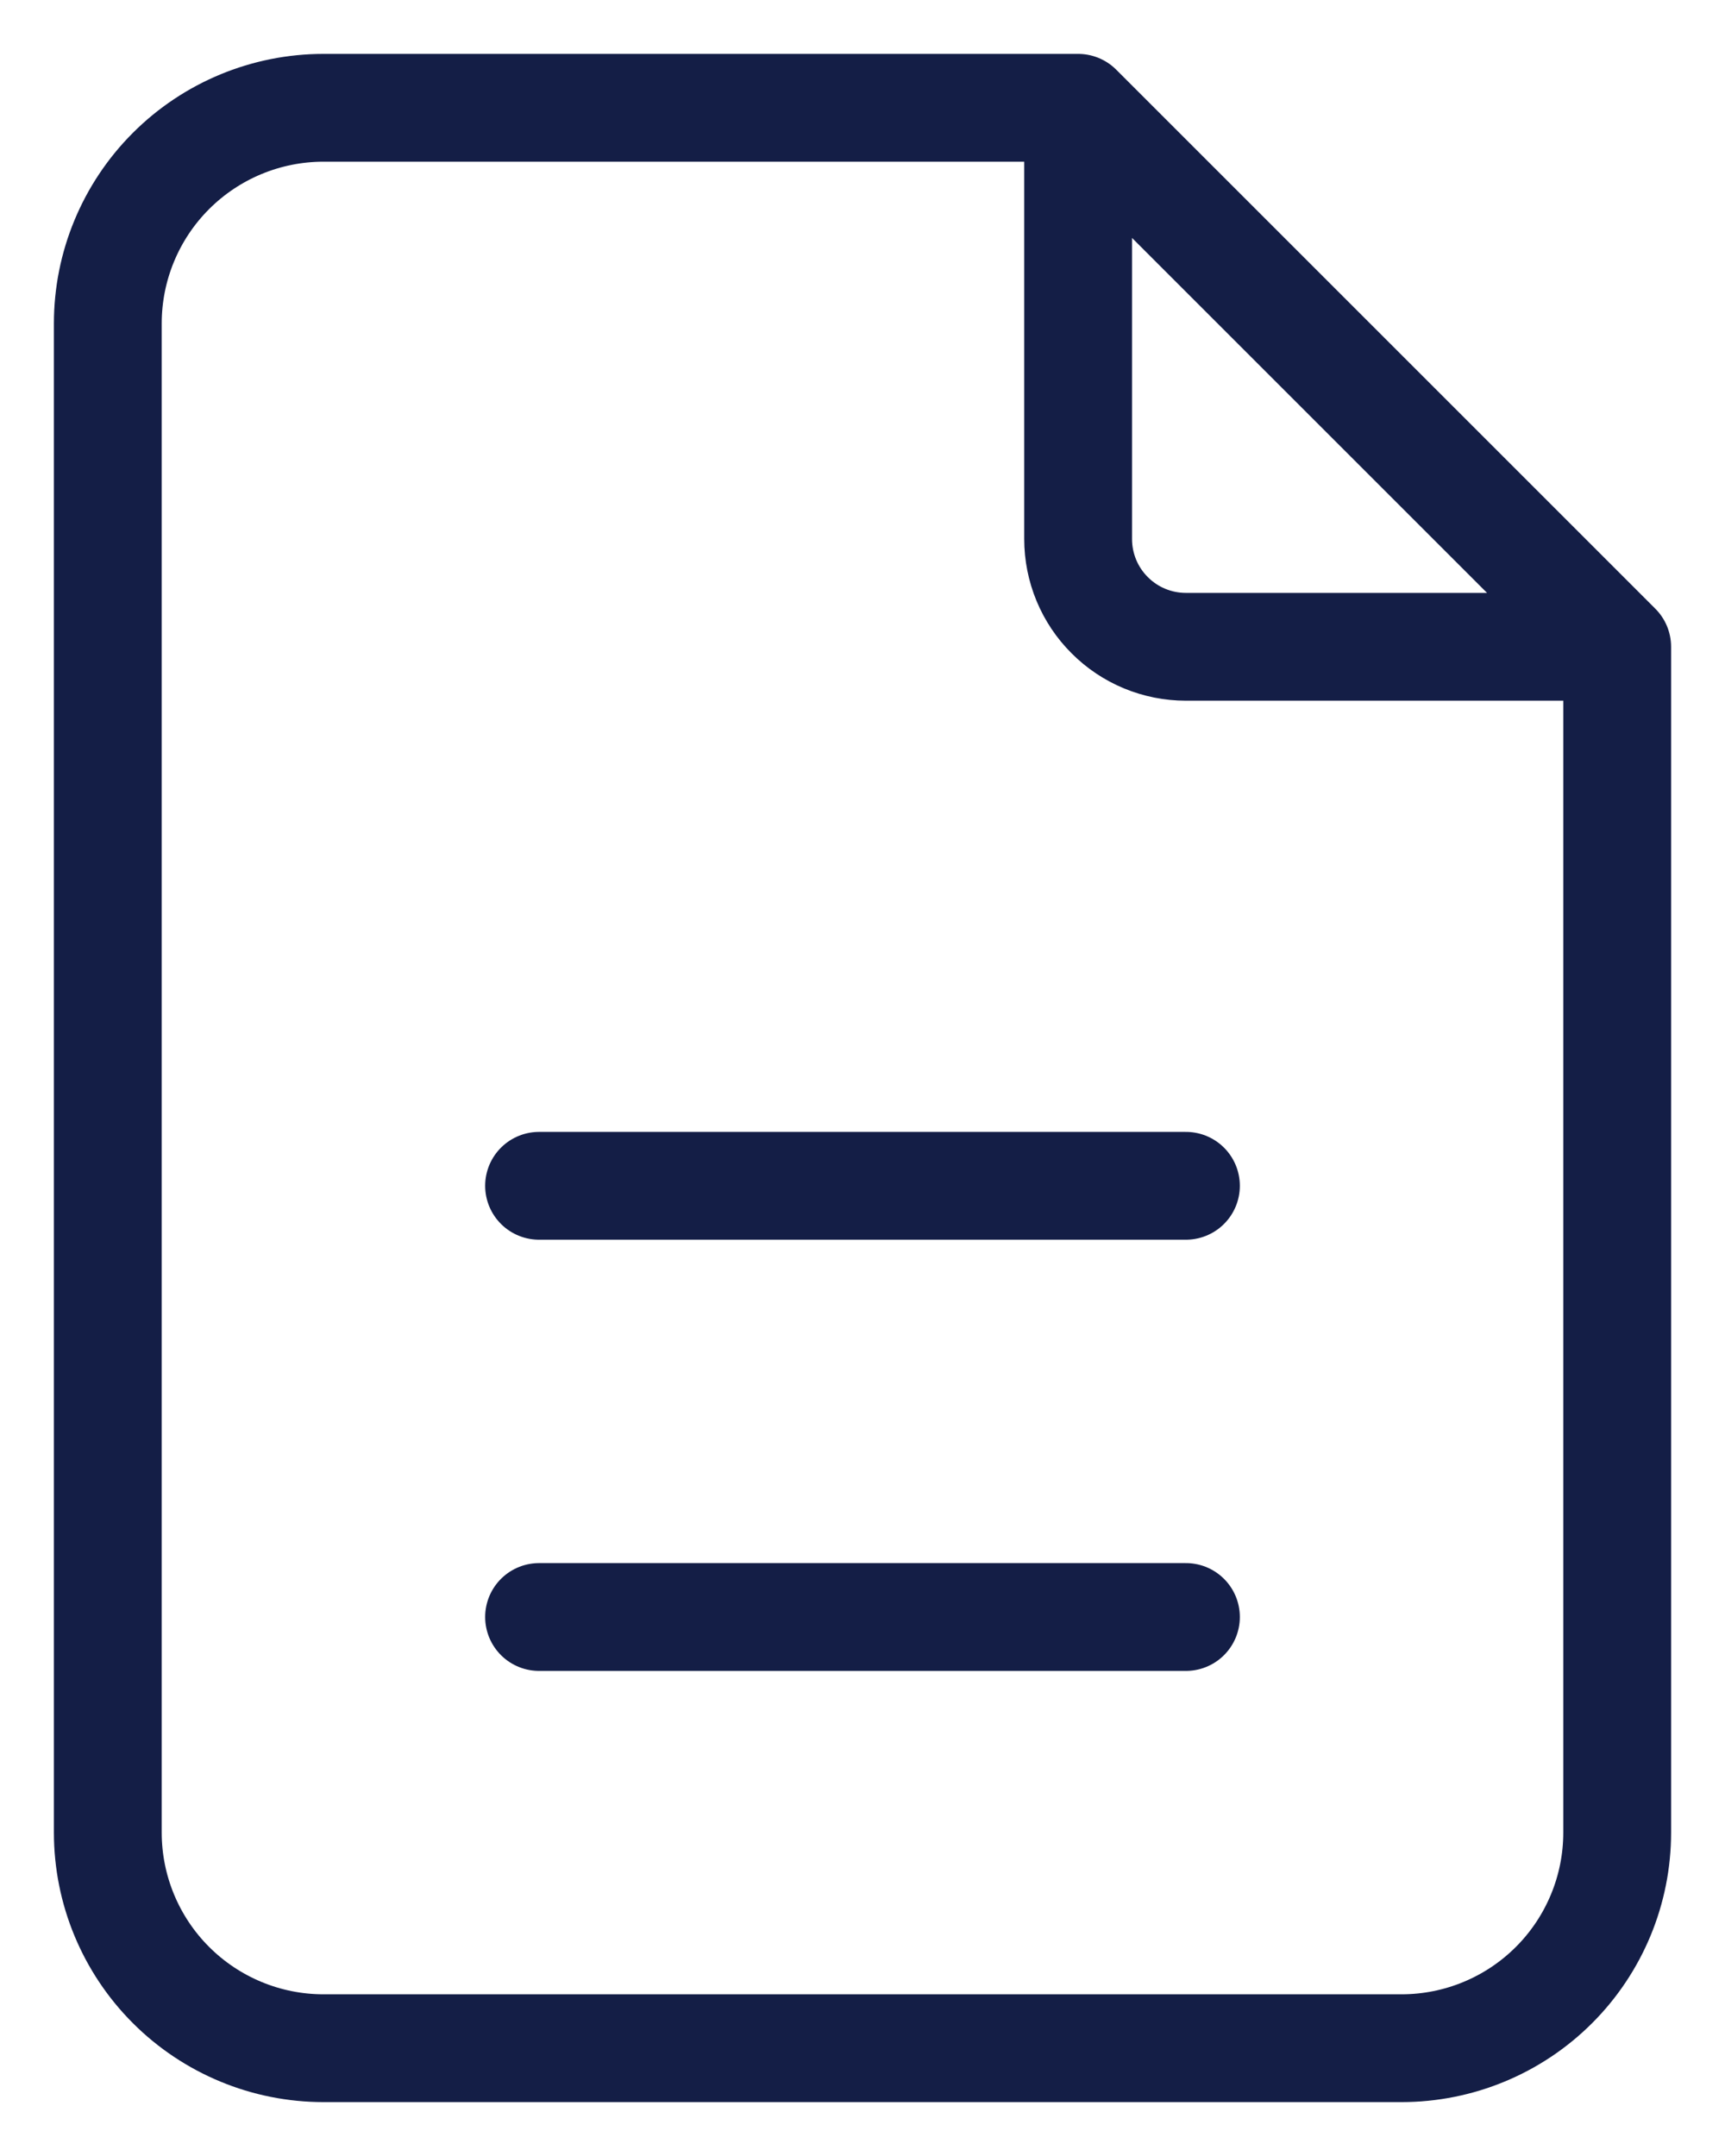 <svg width="16" height="20" viewBox="0 0 16 20" fill="none" xmlns="http://www.w3.org/2000/svg">
<path d="M10 1V5C10 5.265 10.105 5.52 10.293 5.707C10.48 5.895 10.735 6 11 6H15M10 1H3C2.47 1 1.961 1.211 1.586 1.586C1.211 1.961 1 2.47 1 3V17C1 17.53 1.211 18.039 1.586 18.414C1.961 18.789 2.47 19 3 19H13C13.53 19 14.039 18.789 14.414 18.414C14.789 18.039 15 17.53 15 17V6M10 1L15 6M5 15H11M5 11H11" stroke="#141e46" stroke-width="1" stroke-linecap="round" stroke-linejoin="round"/>
</svg>
